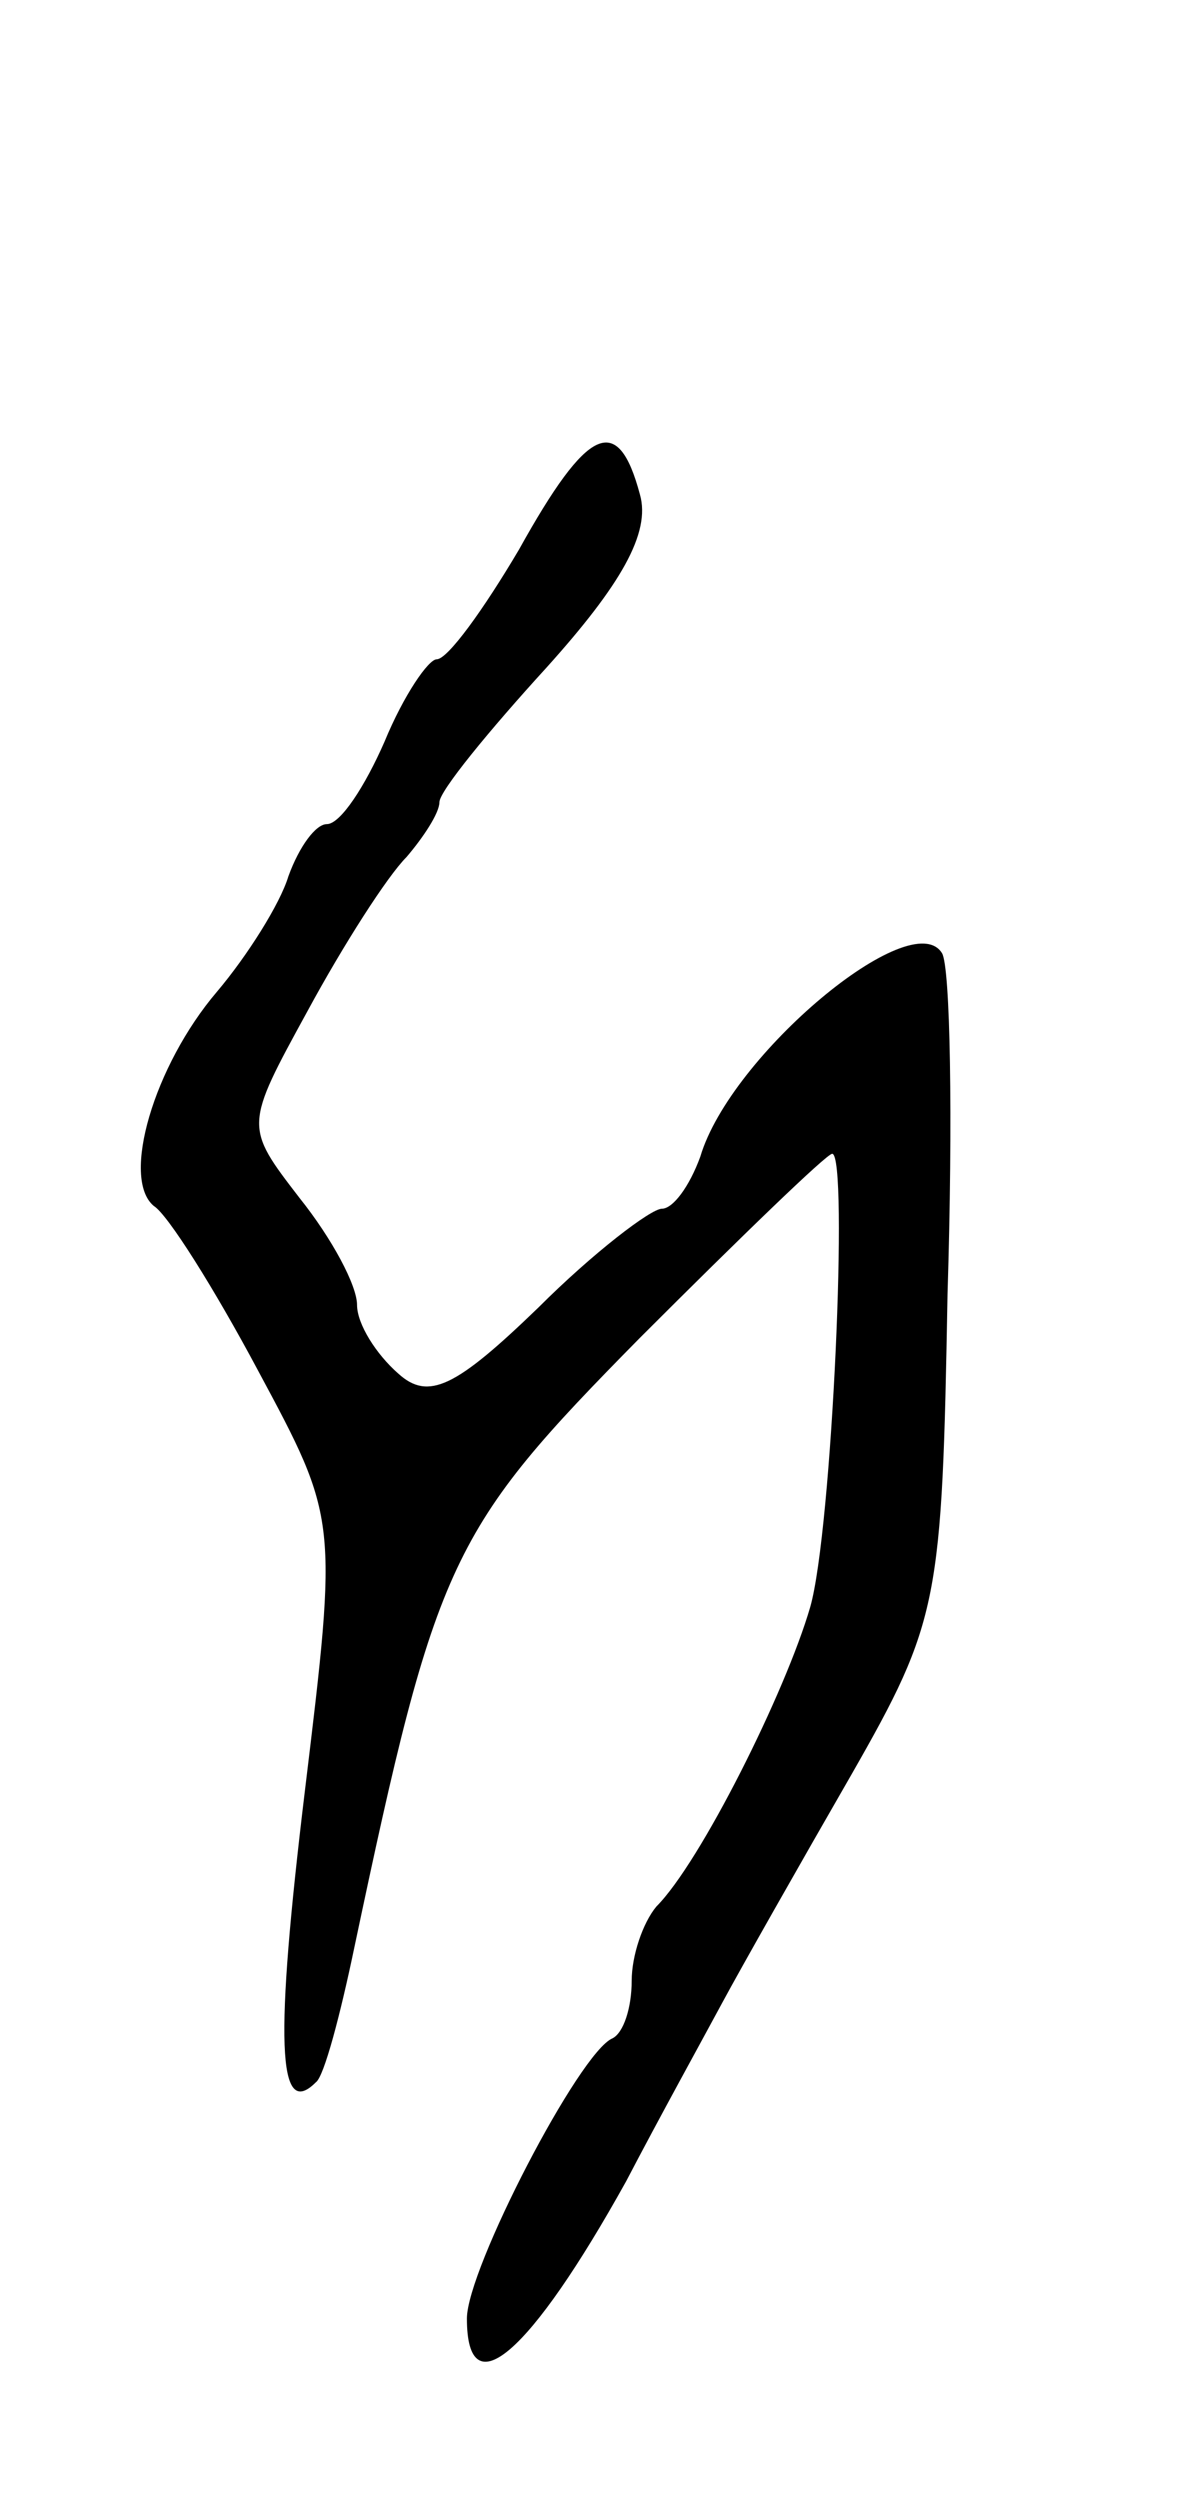 <svg version="1.0" xmlns="http://www.w3.org/2000/svg"
 width="43pt" height="91pt" viewBox="0 0 43 91"
 preserveAspectRatio="xMidYMid meet">
<g transform="translate(0,91) scale(0.1,-0.1)"
fill="#000000" stroke="none">
<path d="M189 710 c-13 -22 -26 -40 -30 -40 -3 0 -12 -13 -19 -30 -7 -16 -16
-30 -21 -30 -4 0 -10 -8 -14 -19 -3 -10 -15 -29 -26 -42 -23 -27 -35 -68 -23
-78 5 -3 22 -30 38 -60 29 -54 29 -54 17 -153 -11 -91 -10 -120 4 -106 3 2 9
25 14 49 30 142 35 152 104 222 37 37 68 67 70 67 6 0 0 -137 -8 -165 -9 -31
-40 -93 -56 -109 -5 -6 -9 -18 -9 -27 0 -10 -3 -19 -7 -21 -12 -5 -53 -84 -53
-102 0 -33 23 -13 58 50 12 23 28 52 35 65 7 13 28 50 47 83 32 56 33 63 35
175 2 64 1 119 -2 124 -11 18 -77 -37 -88 -74 -4 -11 -10 -19 -14 -19 -4 0
-25 -16 -45 -36 -30 -29 -40 -34 -51 -24 -8 7 -15 18 -15 25 0 7 -9 24 -21 39
-20 26 -20 26 3 68 13 24 29 49 36 56 6 7 12 16 12 20 0 4 18 26 39 49 27 30
38 49 34 63 -8 30 -19 25 -44 -20z"/>
</g>
</svg>
